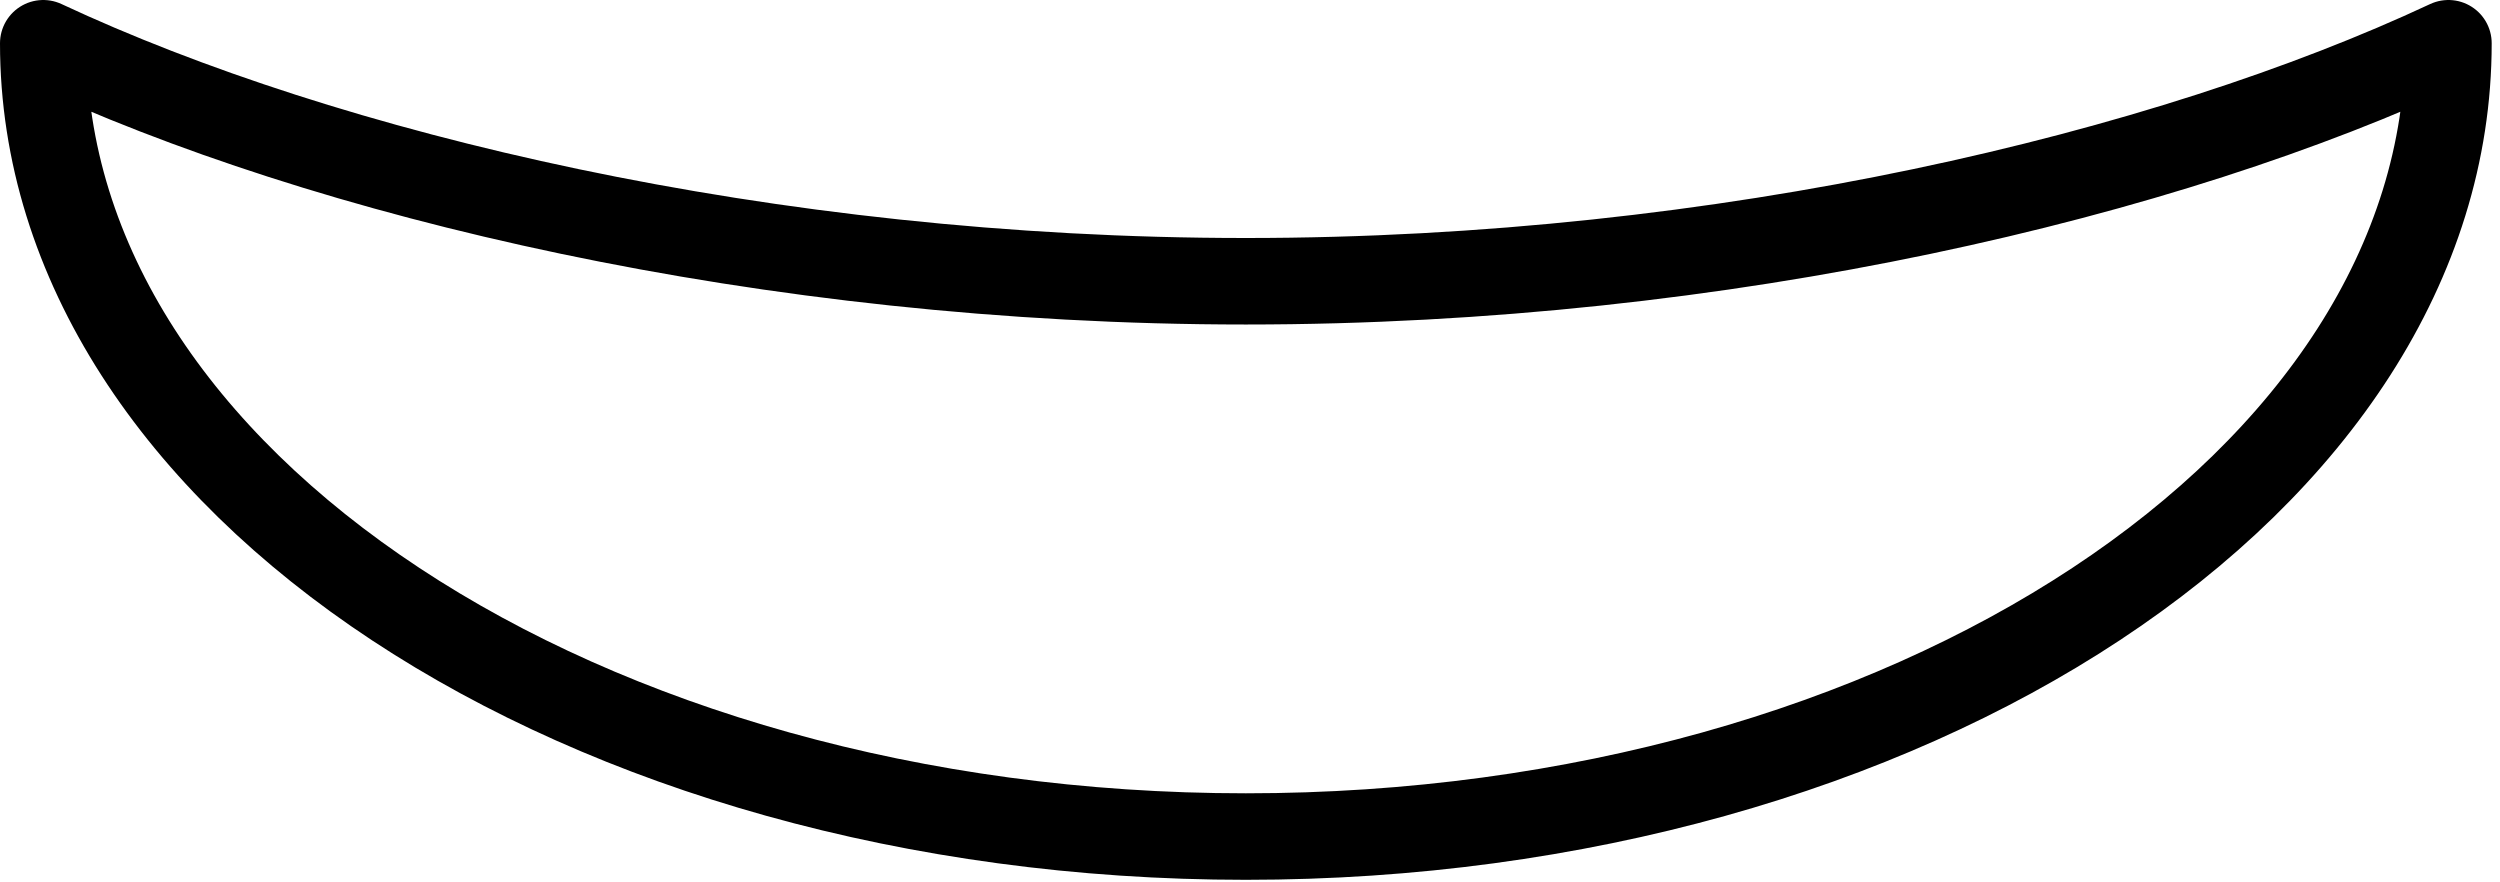 <?xml version="1.0" encoding="UTF-8" standalone="no"?><!DOCTYPE svg PUBLIC "-//W3C//DTD SVG 1.1//EN" "http://www.w3.org/Graphics/SVG/1.1/DTD/svg11.dtd"><svg width="100%" height="100%" viewBox="0 0 289 102" version="1.1" xmlns="http://www.w3.org/2000/svg" xmlns:xlink="http://www.w3.org/1999/xlink" xml:space="preserve" xmlns:serif="http://www.serif.com/" style="fill-rule:evenodd;clip-rule:evenodd;stroke-linecap:round;stroke-linejoin:round;stroke-miterlimit:1.5;"><path id="mouth_2" d="M5,5c0,50.617 62.294,91.706 139.018,91.706c76.727,0 139.021,-41.089 139.021,-91.706c-32.432,15.18 -83.559,27.513 -139.021,27.513c-55.453,0 -106.579,-12.333 -139.018,-27.513Z" style="fill:none;stroke:#000;stroke-width:10px;"/></svg>